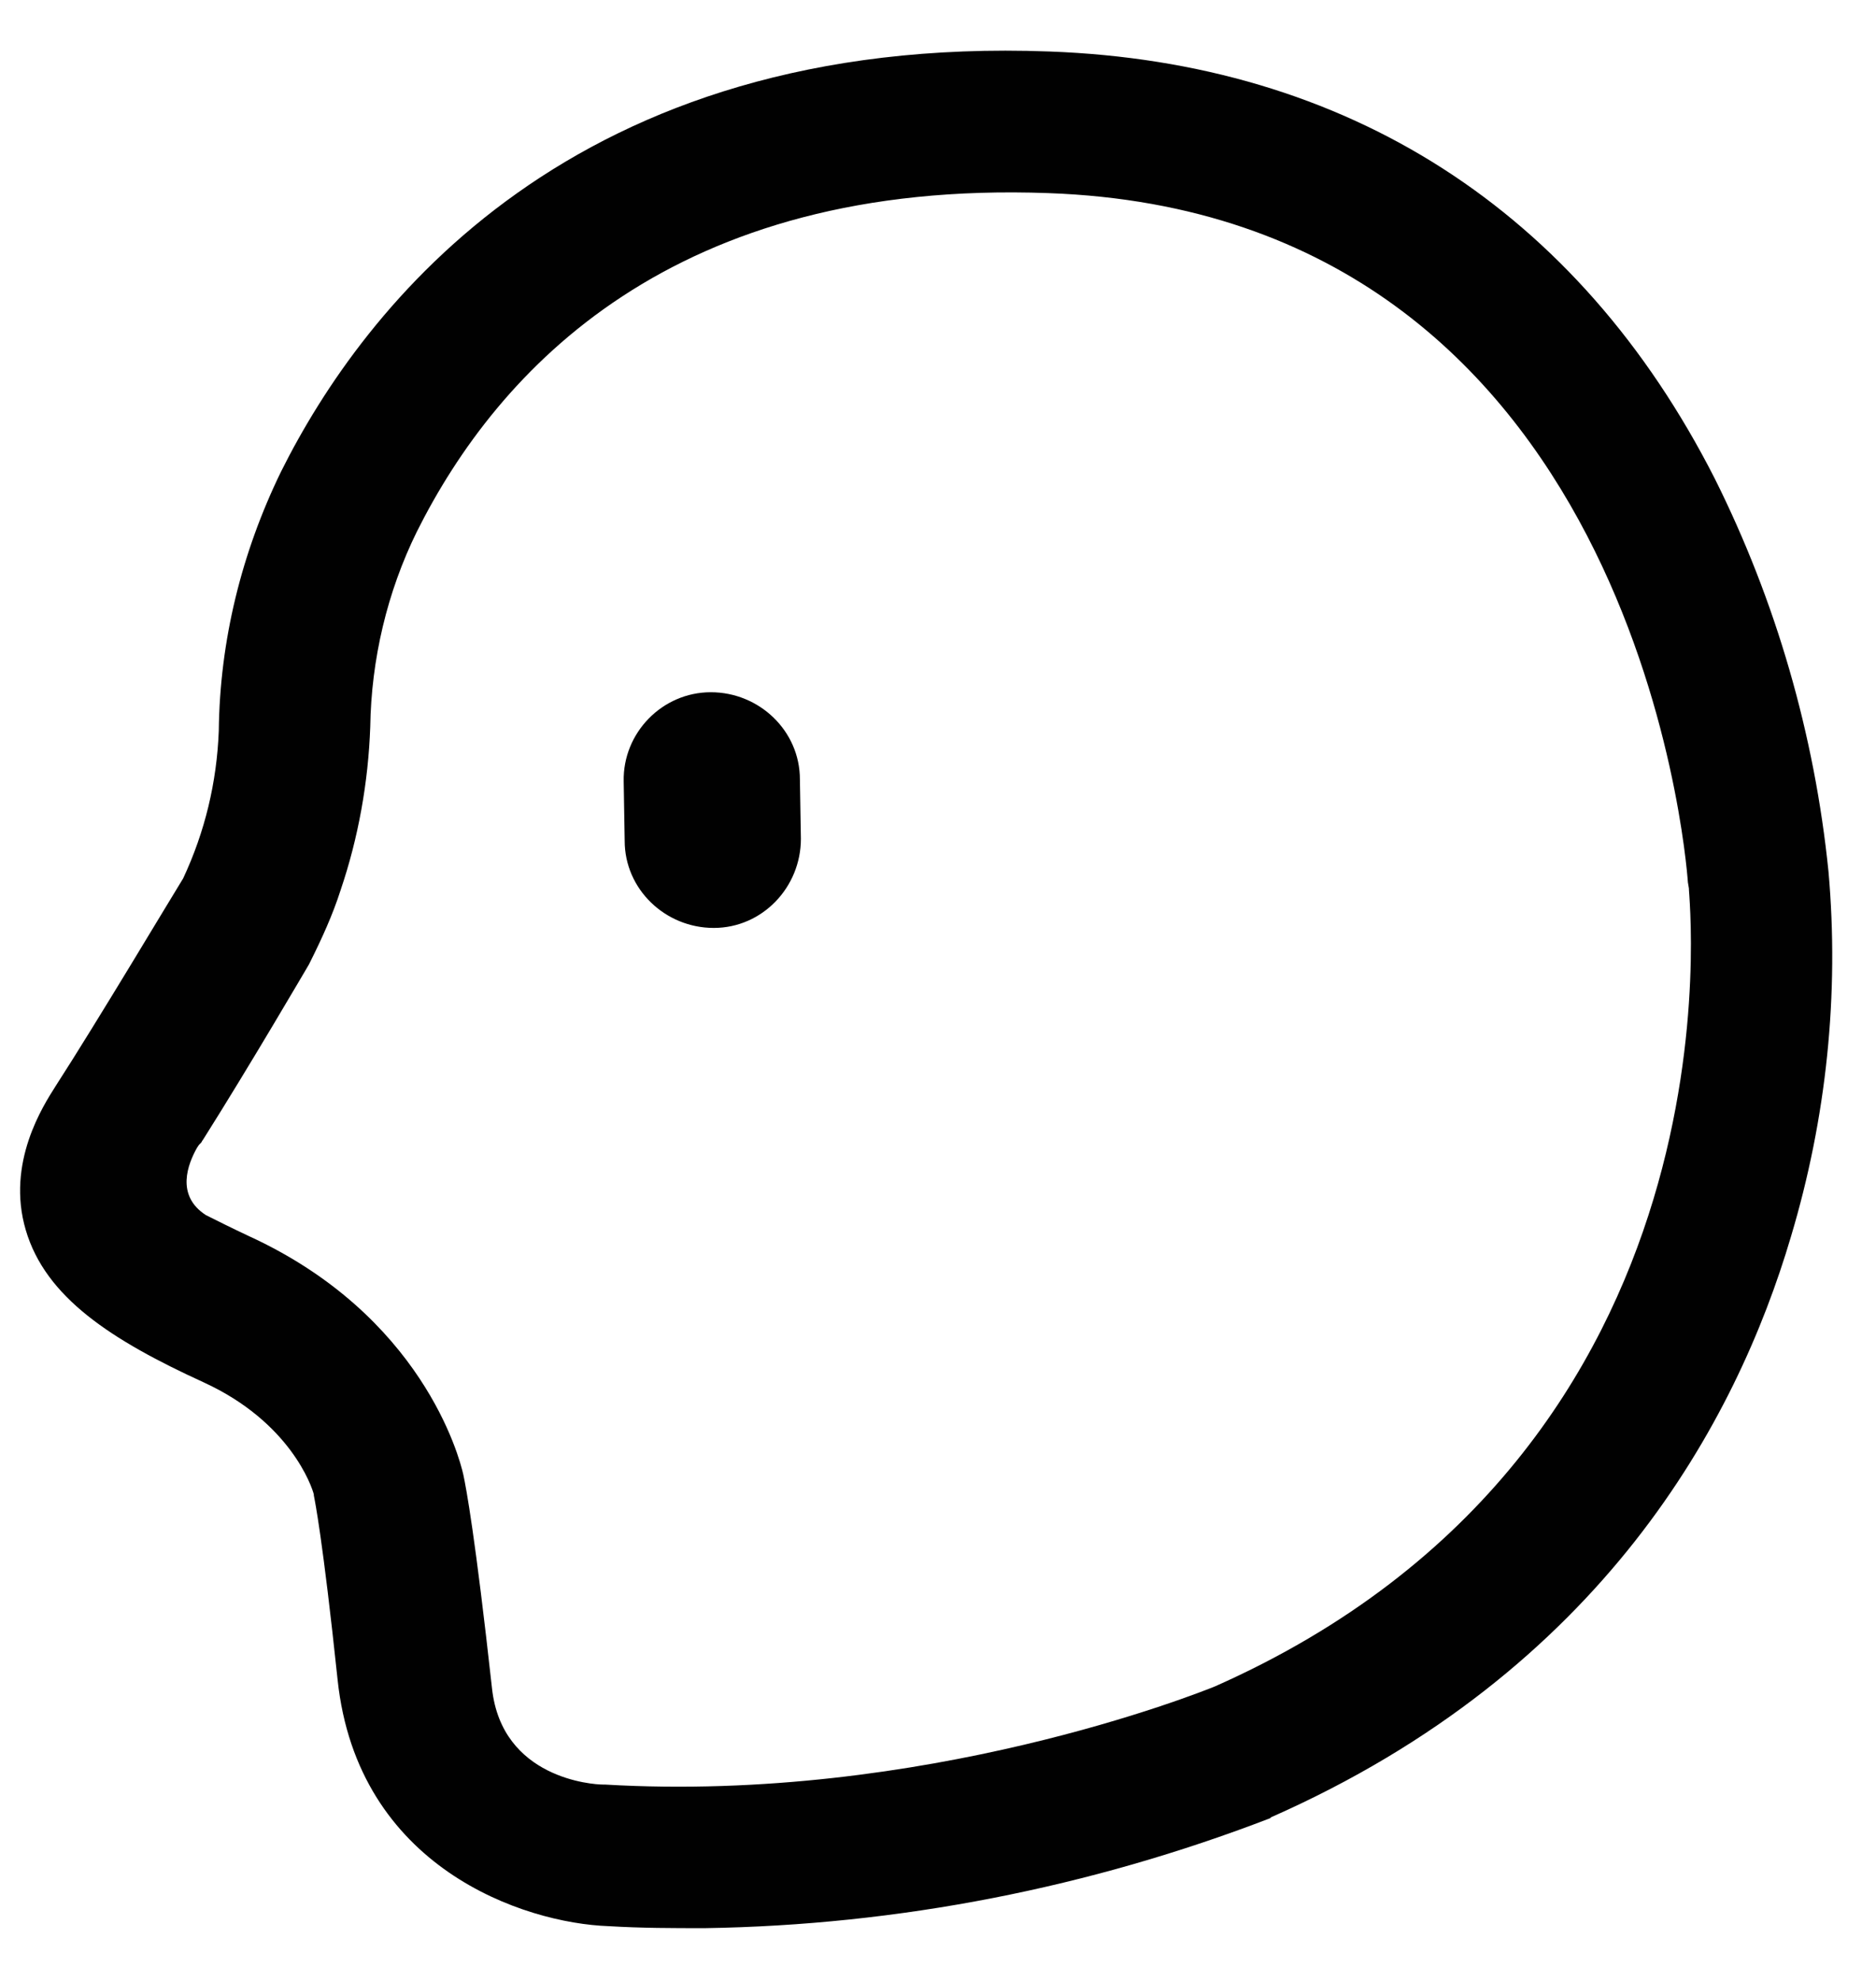 <?xml version="1.0" encoding="utf-8"?>
<!-- Generator: Adobe Illustrator 21.1.0, SVG Export Plug-In . SVG Version: 6.00 Build 0)  -->
<svg version="1.1" id="Layer_1" xmlns="http://www.w3.org/2000/svg" xmlns:xlink="http://www.w3.org/1999/xlink" x="0px" y="0px"
	 viewBox="0 0 189.5 200" style="enable-background:new 0 0 189.5 200;" xml:space="preserve">
<style type="text/css">
	.st0{fill:#010101;}
</style>
<title>Icons-yaar</title>
<path class="st0" d="M71.8,69.9L71.8,69.9c4.9,0,9,3.9,9,8.8l0.1,6c0,4.9-3.9,9-8.8,9l0,0c-4.9,0-9-3.9-9-8.8l-0.1-6
	C62.9,74,66.9,69.9,71.8,69.9z"/>
<path class="st0" d="M184.7,88c-1.4-13.8-5.3-27.3-11.5-39.7c-13.8-27.1-37.1-42-67.2-43.1C57.8,3.4,36.7,31,28.4,47.6
	c-4,8.2-6.2,17.1-6.3,26.2c-0.2,5.2-1.4,10.2-3.6,14.9c-1,1.6-8.7,14.5-12.9,21c-1.2,1.9-5,7.7-3,14.5s8.6,11.1,18,15.4
	c8.7,4,10.9,10.5,11.1,11.3v0.1c0.1,0.5,0.9,4.4,2.4,18.6c2,19,18.8,24.6,27.4,24.9c3.3,0.2,6.5,0.2,9.7,0.2
	c19.6-0.3,38.9-4.1,57.1-11.1l0.1-0.1c33.5-14.8,47-40,52.5-58.6C184.5,112.9,185.8,100.4,184.7,88z M122.7,170.3
	c-1.5,0.6-29.4,11.8-61.6,9.9h-0.2c-1,0-10.2-0.6-11.2-9.7c-1.7-15.4-2.6-20.2-2.9-21.6c-0.4-1.8-4.2-16.1-21.7-24.1
	c-1.7-0.8-3.1-1.5-4.3-2.1l0,0c-3.1-2-1.8-5.2-0.9-6.8l0.2-0.3l0.2-0.2c0.1-0.1,0.1-0.2,0.2-0.3c4.8-7.6,10.4-17.2,10.7-17.7
	l0.1-0.2c1.2-2.4,2.3-4.8,3.1-7.3c1.8-5.3,2.8-10.9,3-16.5c0.1-6.8,1.7-13.6,4.7-19.7c8.2-16.4,25.9-35.6,63.8-34.2
	c59.1,2.1,64.4,66.8,64.6,69.6l0.1,0.6C170.5,90.1,177.1,146.2,122.7,170.3L122.7,170.3z"/>
</svg>
